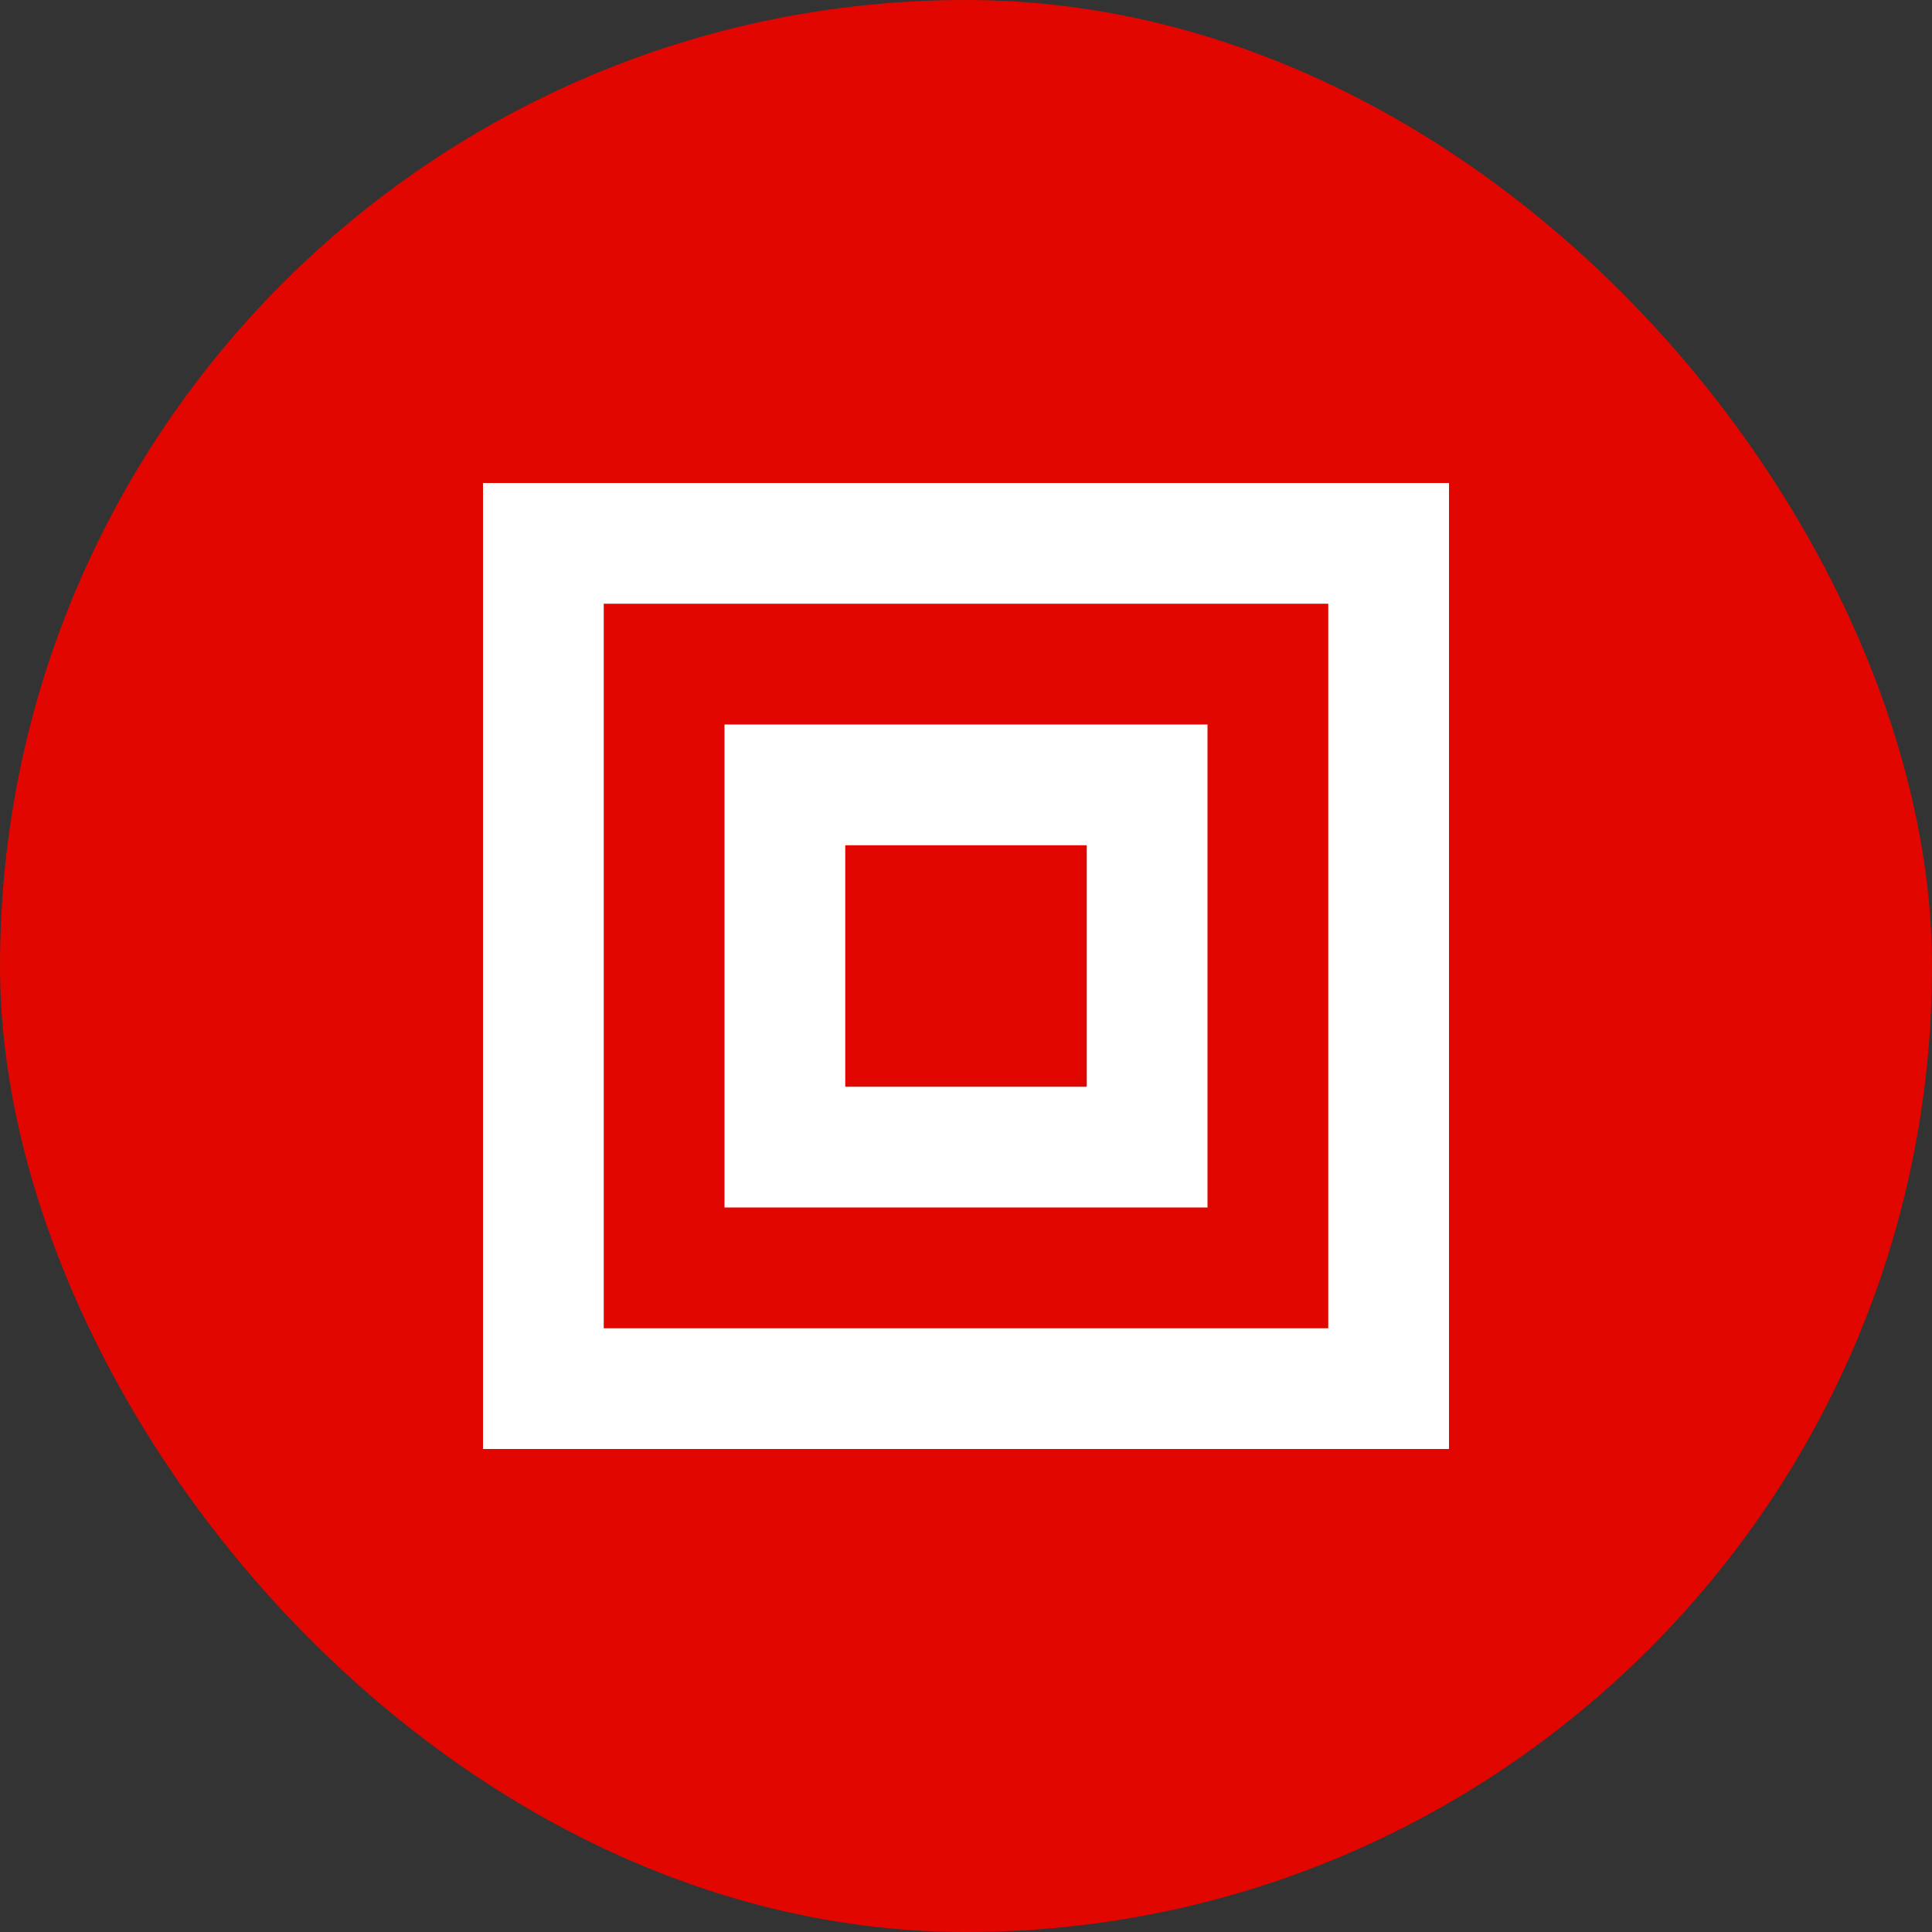 <?xml version="1.0" encoding="UTF-8"?>
<svg width="32" height="32" viewBox="0 0 32 32" fill="none" xmlns="http://www.w3.org/2000/svg">
  <rect x="0" y="0" width="32" height="32" fill="#333333" stroke="none"/>
  <rect width="32" height="32" rx="16" fill="#E10600"/>
  <path d="M8 8H24V24H8V8Z" fill="white"/>
  <path d="M10 10H22V22H10V10Z" fill="#E10600"/>
  <path d="M12 12H20V20H12V12Z" fill="white"/>
  <path d="M14 14H18V18H14V14Z" fill="#E10600"/>
</svg> 